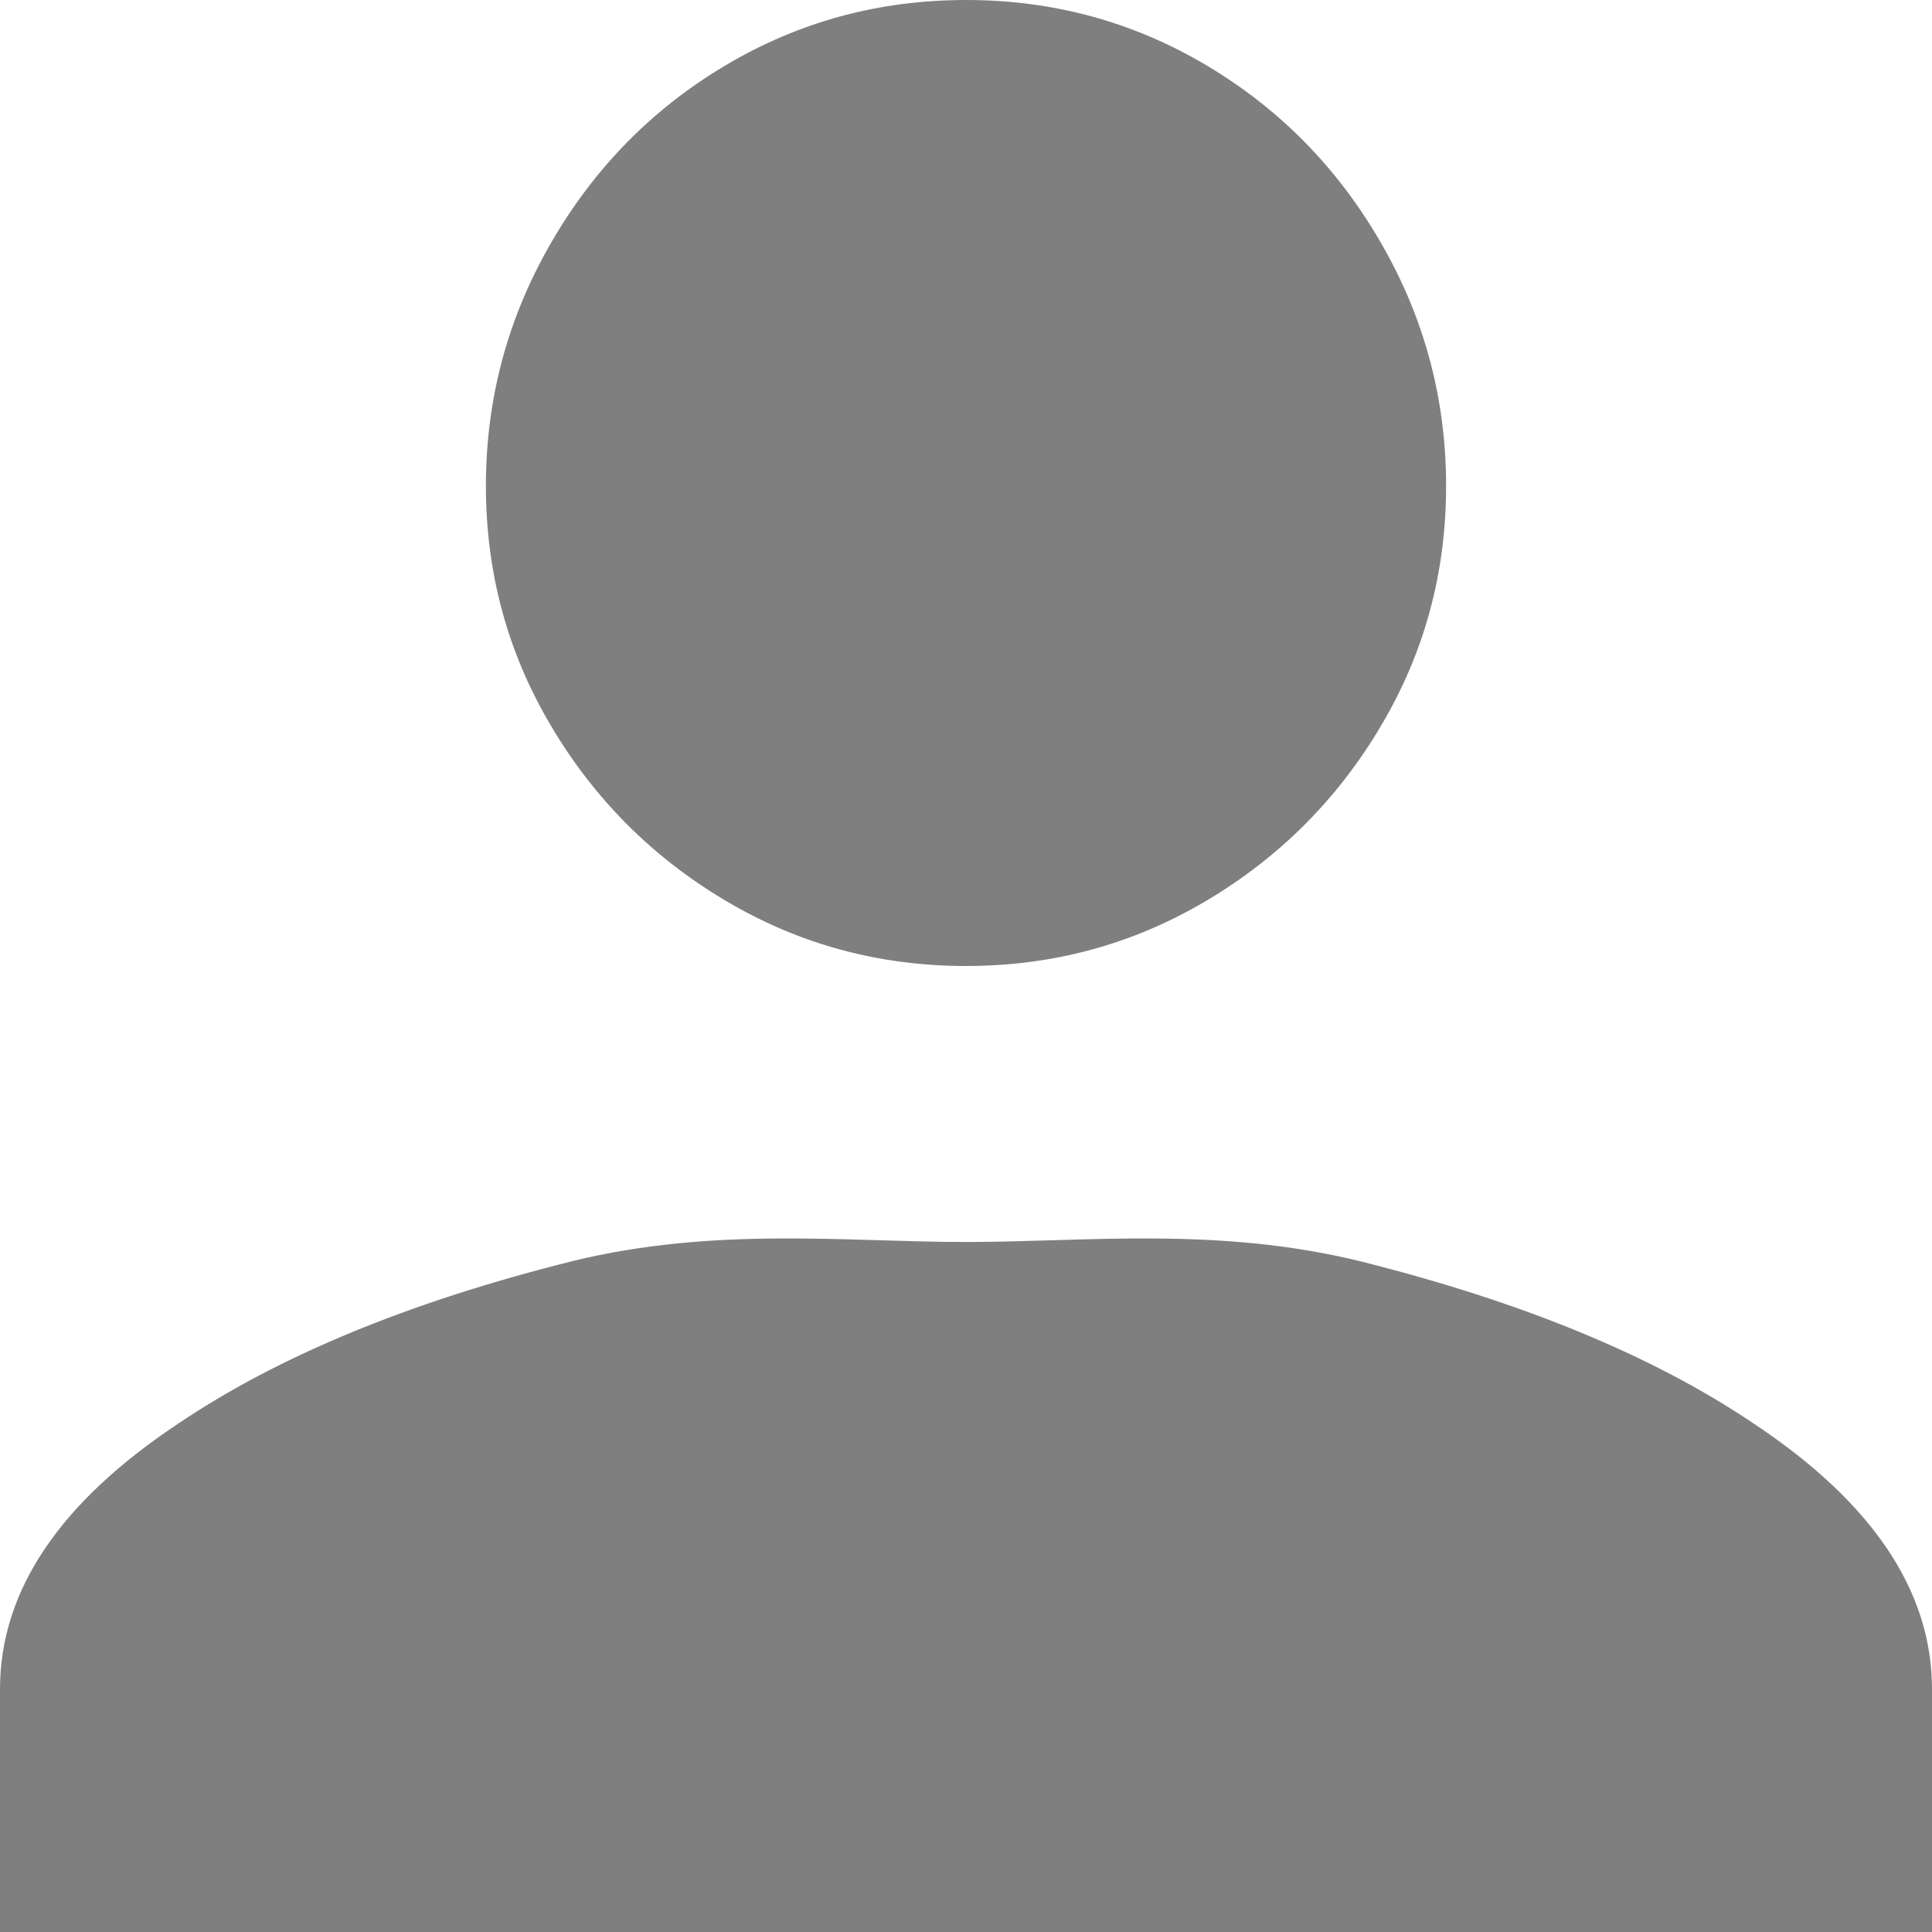 <?xml version="1.0" encoding="UTF-8"?>
<svg width="14px" height="14px" viewBox="0 0 14 14" version="1.1" xmlns="http://www.w3.org/2000/svg" xmlns:xlink="http://www.w3.org/1999/xlink">
    <!-- Generator: Sketch 50.2 (55047) - http://www.bohemiancoding.com/sketch -->
    <title>en_account</title>
    <desc>Created with Sketch.</desc>
    <defs></defs>
    <g id="en_account" stroke="none" stroke-width="1" fill="none" fill-rule="evenodd">
        <path d="M7,9 C7.866,9 8.816,8.886 9.85,9.138 C11.024,9.431 11.974,9.822 12.701,10.311 C13.567,10.884 14,11.527 14,12.24 L14,14 L0,14 L0,12.24 C0,11.527 0.433,10.884 1.299,10.311 C2.026,9.822 2.976,9.431 4.15,9.138 C5.184,8.886 6.134,9 7,9 Z M7,7 C6.371,7 5.791,6.843 5.26,6.528 C4.73,6.214 4.307,5.791 3.993,5.26 C3.678,4.73 3.521,4.15 3.521,3.521 C3.521,2.892 3.678,2.305 3.993,1.76 C4.307,1.216 4.73,0.786 5.26,0.472 C5.791,0.157 6.371,0 7,0 C7.629,0 8.209,0.157 8.74,0.472 C9.27,0.786 9.693,1.216 10.007,1.76 C10.322,2.305 10.479,2.892 10.479,3.521 C10.479,4.15 10.322,4.73 10.007,5.26 C9.693,5.791 9.27,6.214 8.74,6.528 C8.209,6.843 7.629,7 7,7 Z" id="" fill="#7F7F7F"></path>
    </g>
</svg>